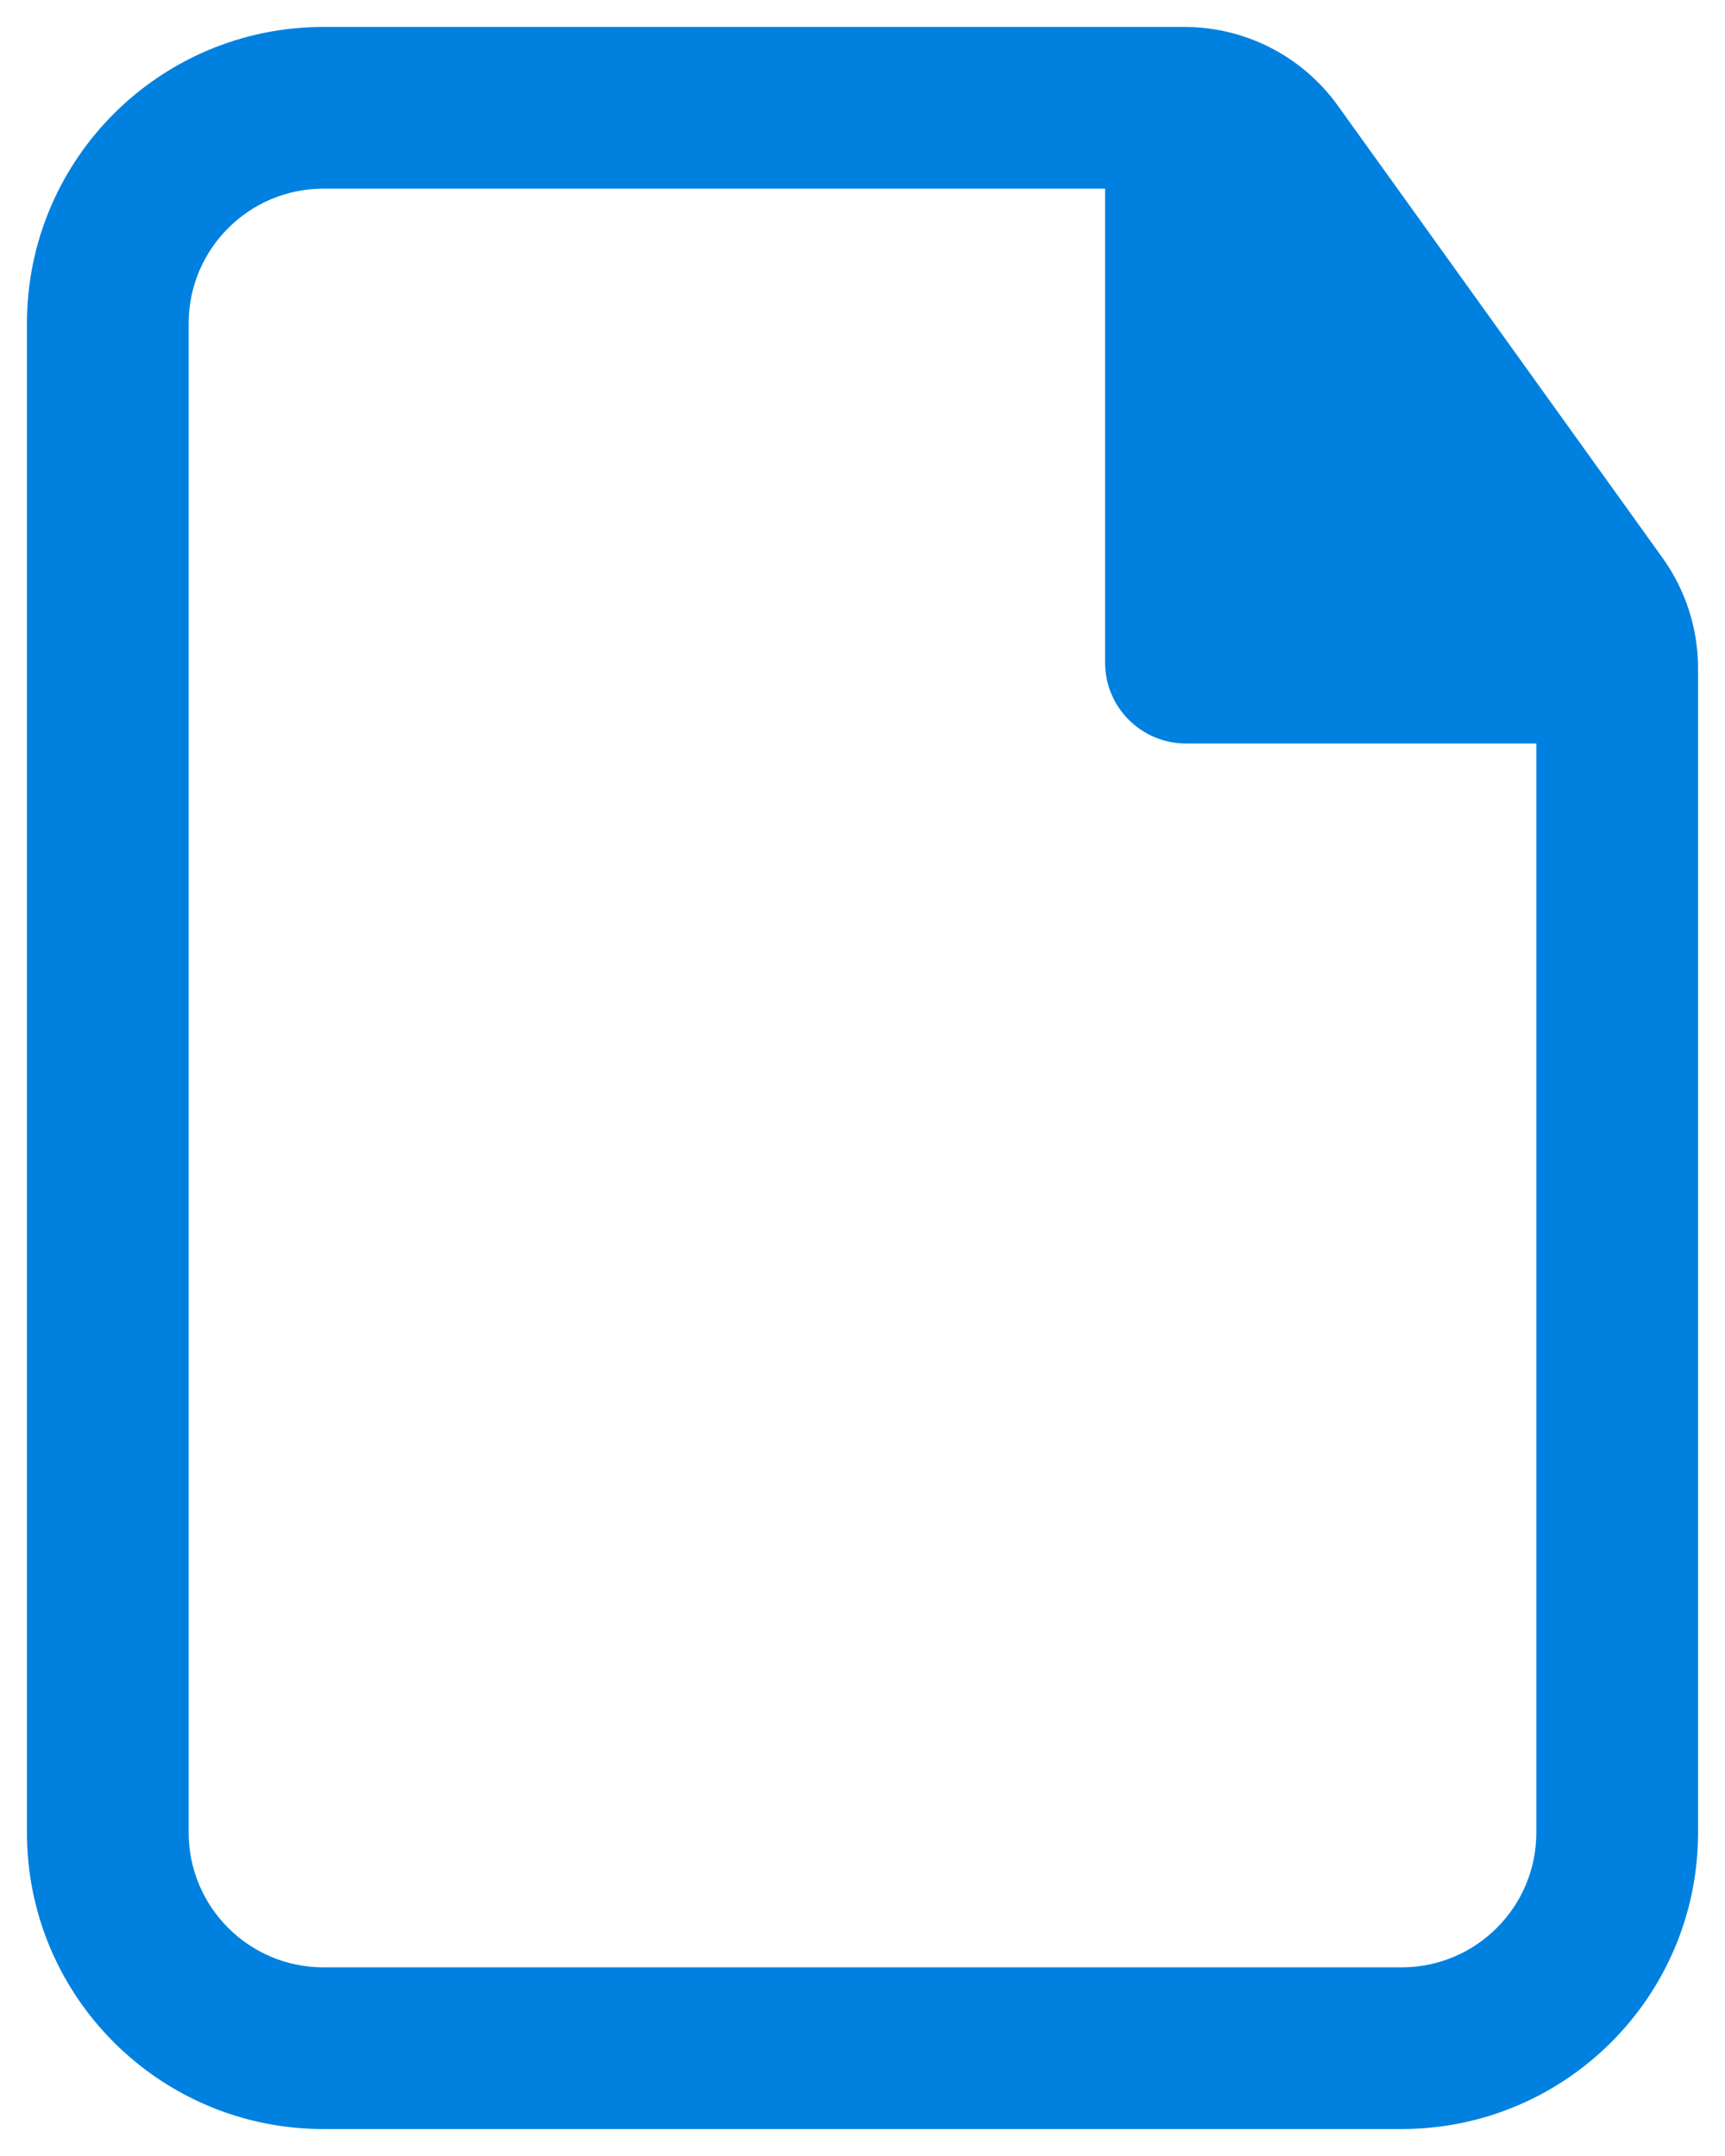 <svg width="16" height="20" viewBox="0 0 16 20" fill="none" xmlns="http://www.w3.org/2000/svg">
<path fill-rule="evenodd" clip-rule="evenodd" d="M0.25 3C0.25 1.481 1.481 0.25 3 0.25H10.987C11.551 0.25 12.08 0.522 12.409 0.98L15.422 5.177C15.635 5.475 15.75 5.832 15.75 6.198V17C15.75 18.519 14.519 19.75 13 19.75H3C1.481 19.75 0.25 18.519 0.25 17V3ZM3 1.75C2.31 1.75 1.75 2.31 1.75 3V17C1.75 17.69 2.31 18.25 3 18.25H13C13.69 18.25 14.25 17.69 14.25 17V6.897H11C10.586 6.897 10.25 6.561 10.25 6.147V1.75H3Z" fill="#0081DF"/>
</svg>
